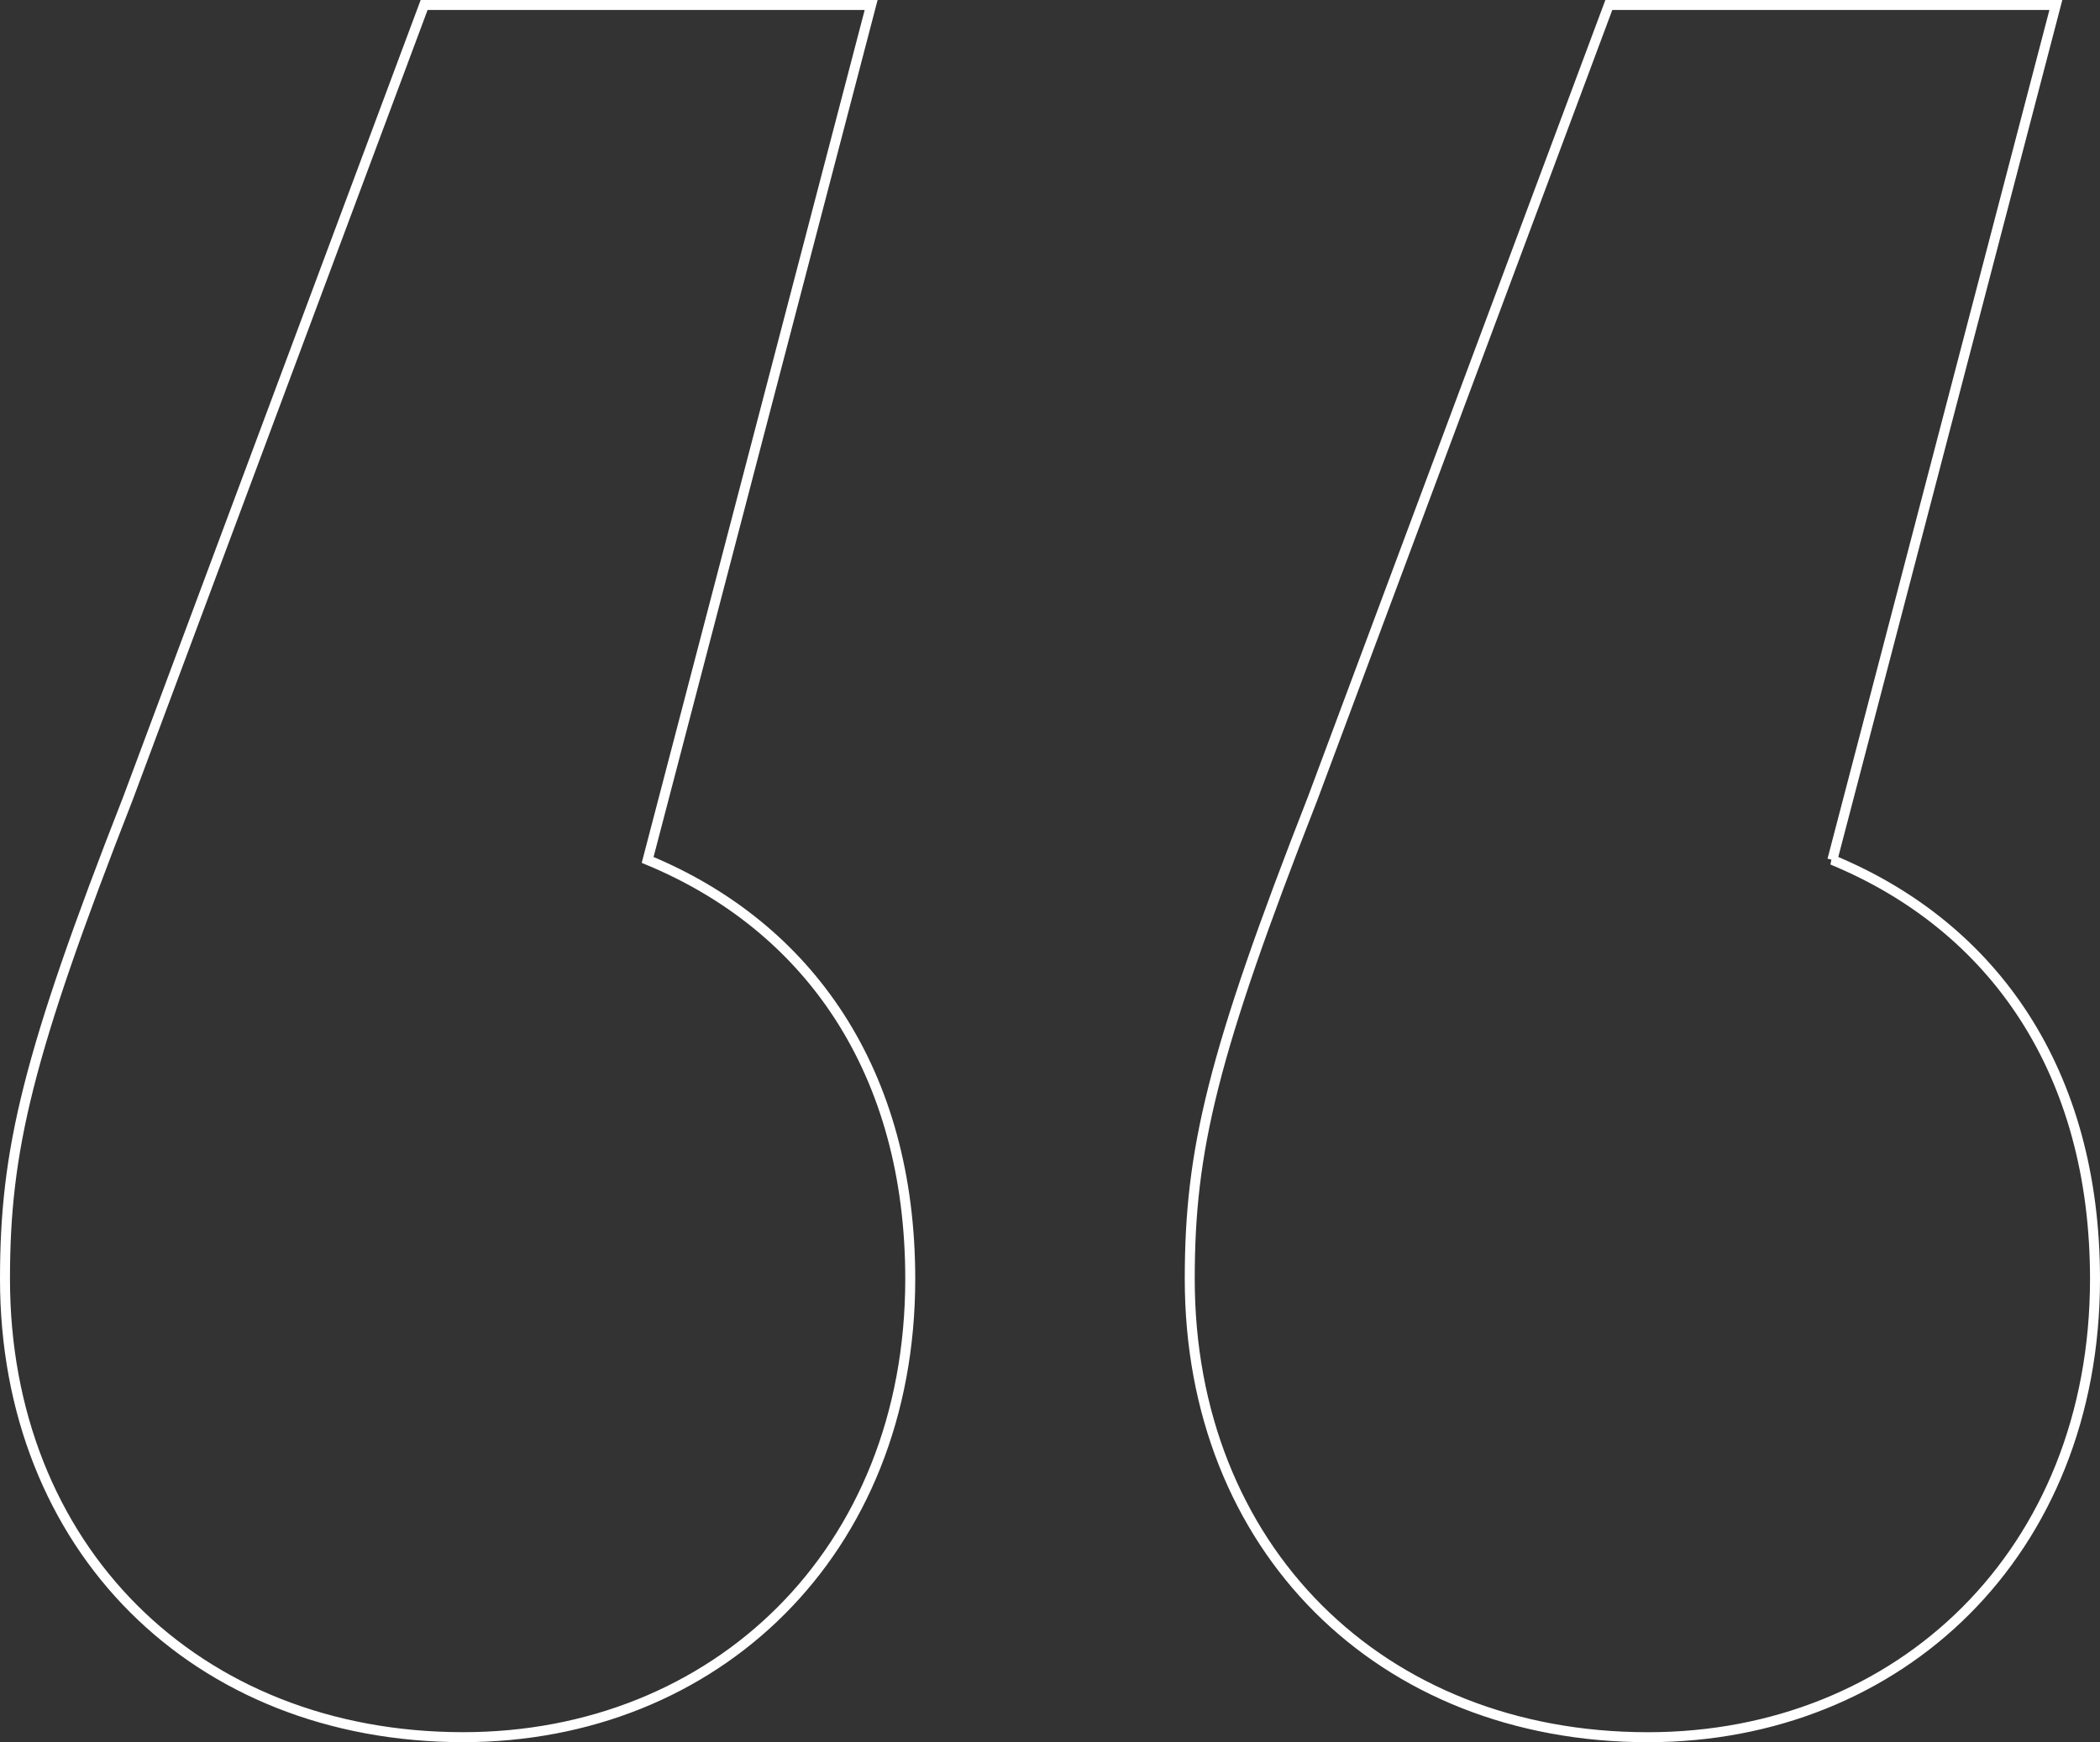 <svg xmlns="http://www.w3.org/2000/svg" width="210.461" height="174.617" viewBox="0 0 210.461 174.617">
  <rect x="0" y="0" width="210.461" height="174.617" fill="#333333" stroke="none"/>
  <path id="Path_76941" data-name="Path 76941" d="M-5.53-190.336l22.4-85.688h-44.8L-57.615-196.5c-10.081,25.763-12.321,35.284-12.321,48.165,0,26.883,19.042,45.925,45.925,45.925,25.2,0,44.8-18.482,44.8-45.925C20.793-169.053,10.712-183.615-5.53-190.336Zm118.732,0,22.4-85.688H90.8L61.117-196.5C51.036-170.734,48.8-161.213,48.8-148.331c0,26.883,19.042,45.925,45.925,45.925,25.2,0,44.8-18.482,44.8-45.925C139.525-169.053,129.444-183.615,113.2-190.336Z" transform="translate(70.436 276.524)" fill="none" stroke="#fff" stroke-width="1"/>
</svg>